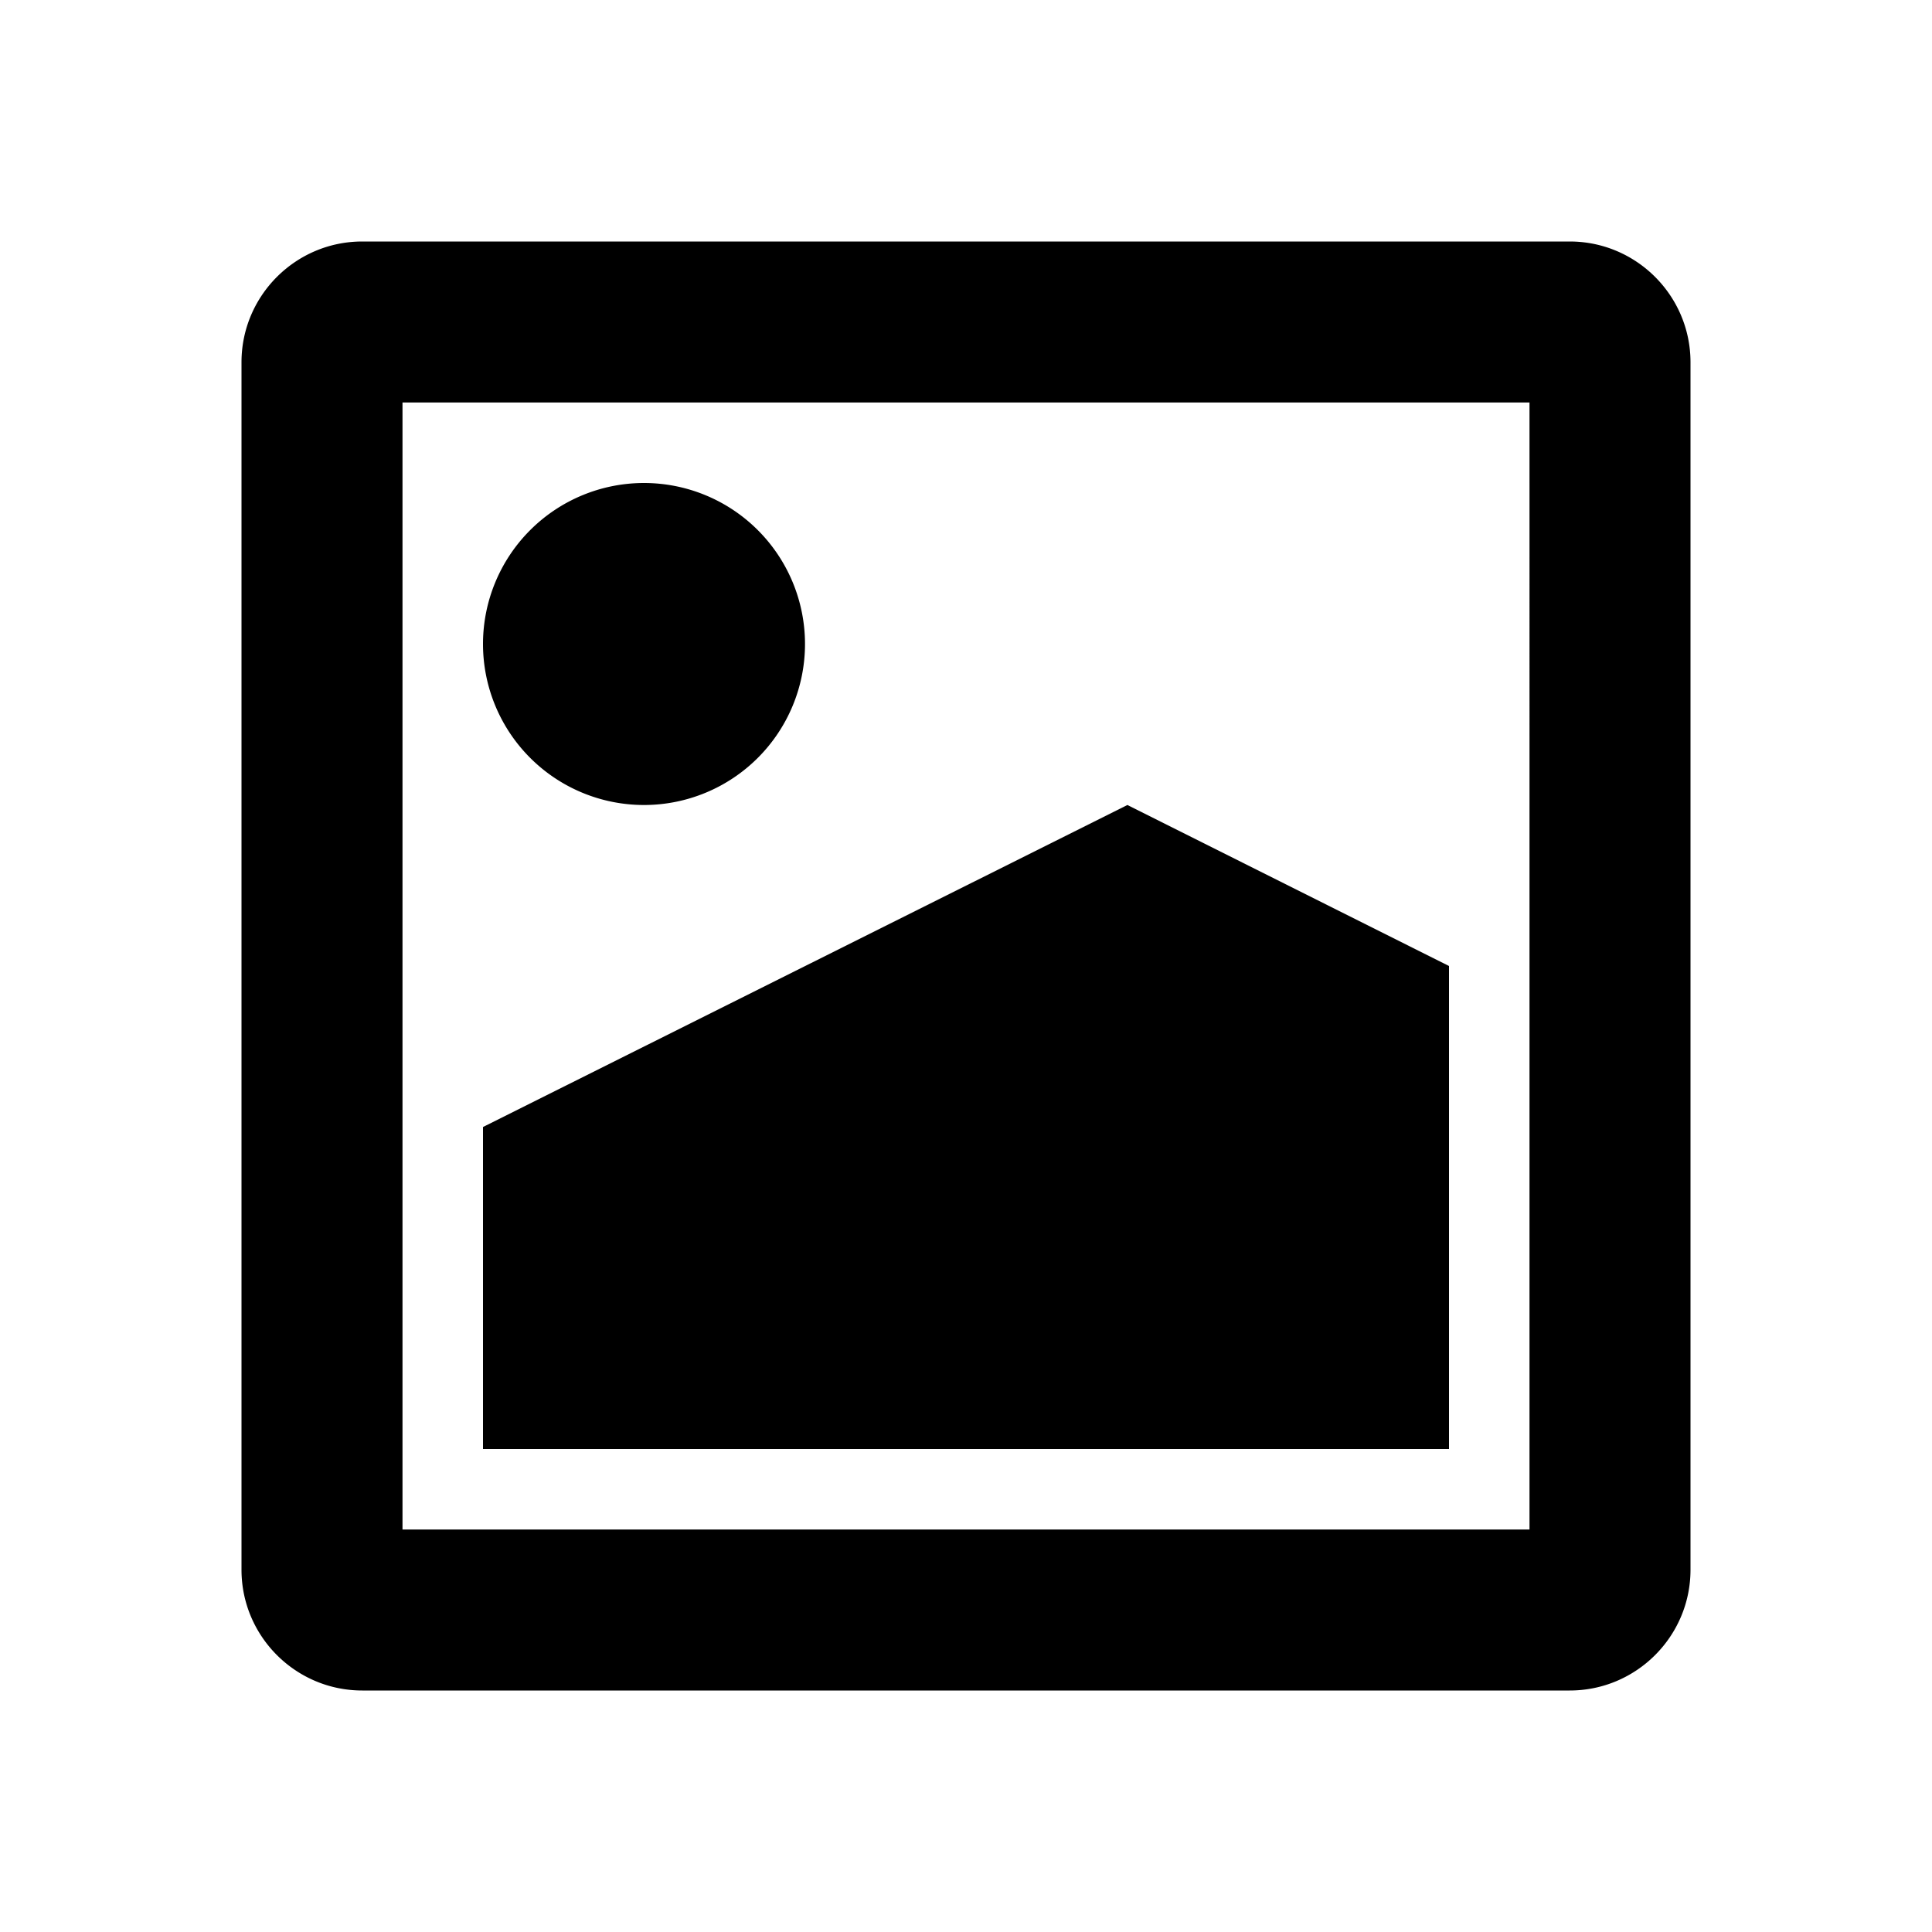 <svg xmlns="http://www.w3.org/2000/svg" width="24" height="24" fill="none" viewBox="0 0 24 24"><path fill="#313234" fill-rule="evenodd" d="M5 19h14V5H5zM19.5 3h-15C3.673 3 3 3.673 3 4.5v15c0 .827.673 1.5 1.5 1.5h15c.827 0 1.5-.673 1.5-1.5v-15c0-.827-.673-1.5-1.5-1.5M18 18v-6l-3.995-2L6 14v4zM10 8A2 2 0 1 1 6 8 2 2 0 0 1 10 8" clip-rule="evenodd" style="fill:#313234;fill:color(display-p3 .192 .196 .204);fill-opacity:1"/></svg>